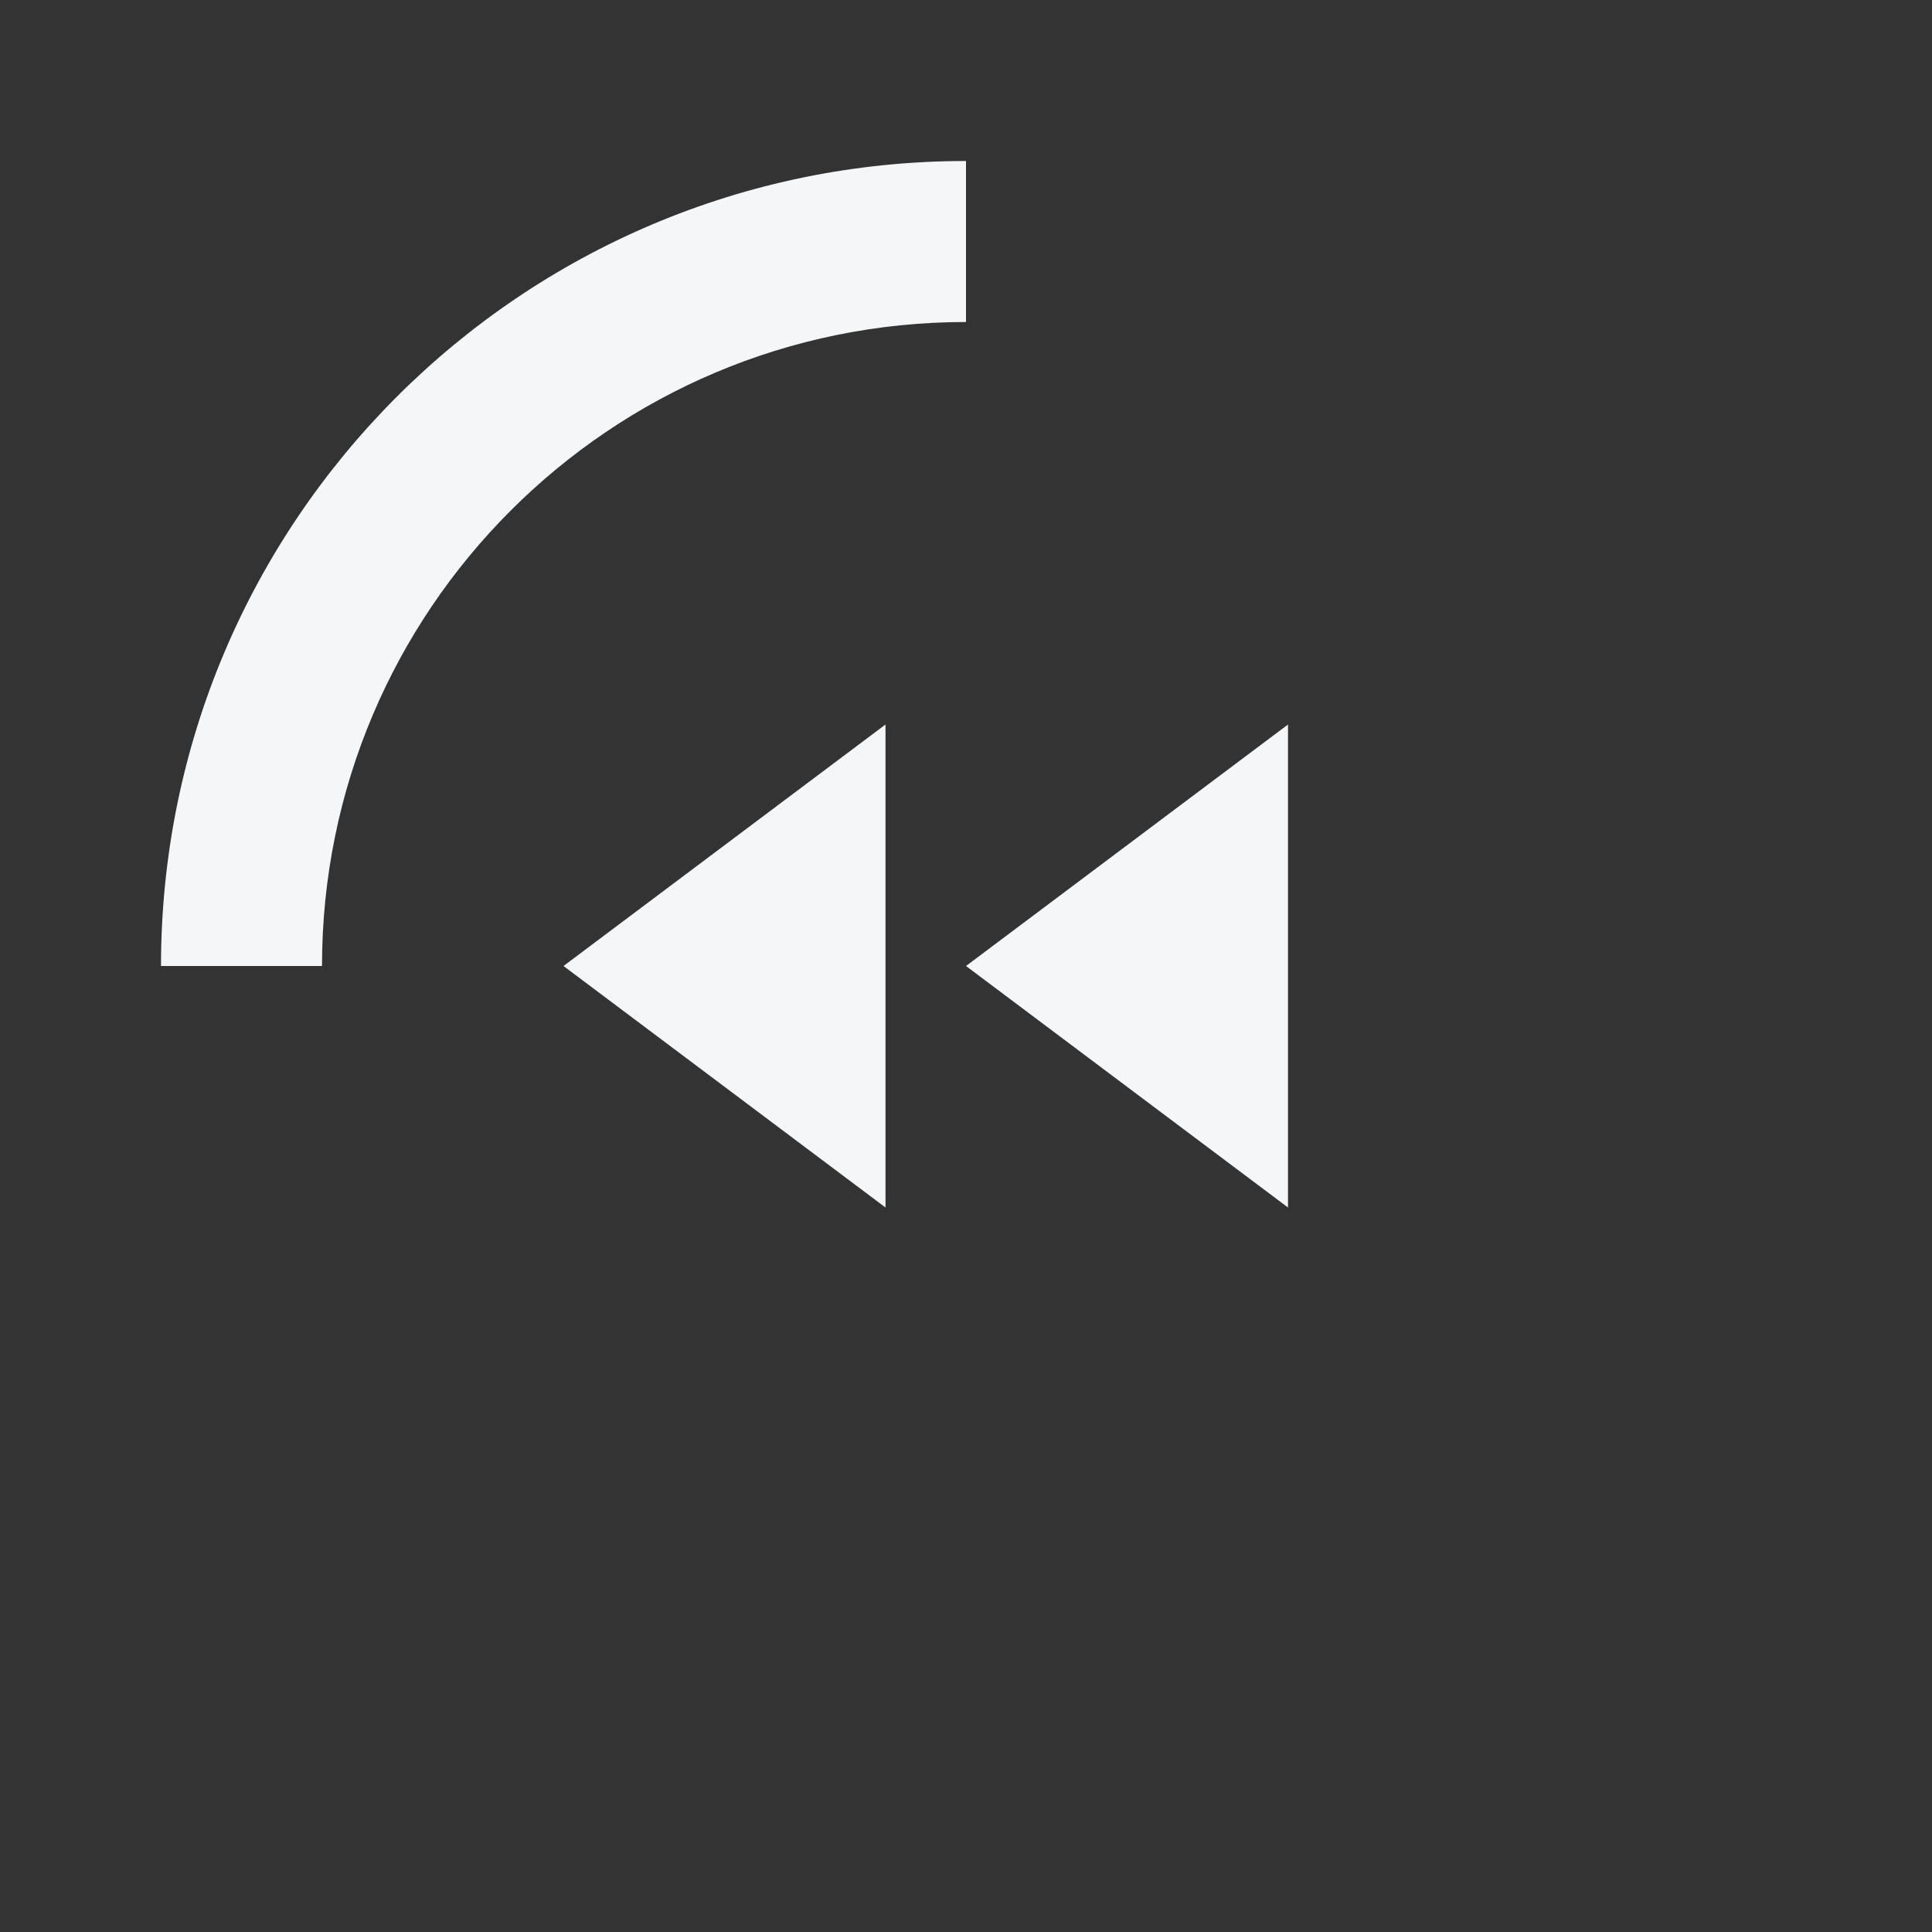 <svg width="24" height="24" viewBox="0 0 24 24" fill="none" xmlns="http://www.w3.org/2000/svg">
<rect x="0" y="0" width="24" height="24" fill="#333333" stroke="none"/>
<path fill-rule="evenodd" clip-rule="evenodd" d="M12 4C7.582 4 4 7.582 4 12H2C2 6.477 6.477 2 12 2V4ZM16 9L12 12L16 15V9ZM11 9L7 12L11 15L11 9Z" fill="#F4F6F8"/>
</svg>
